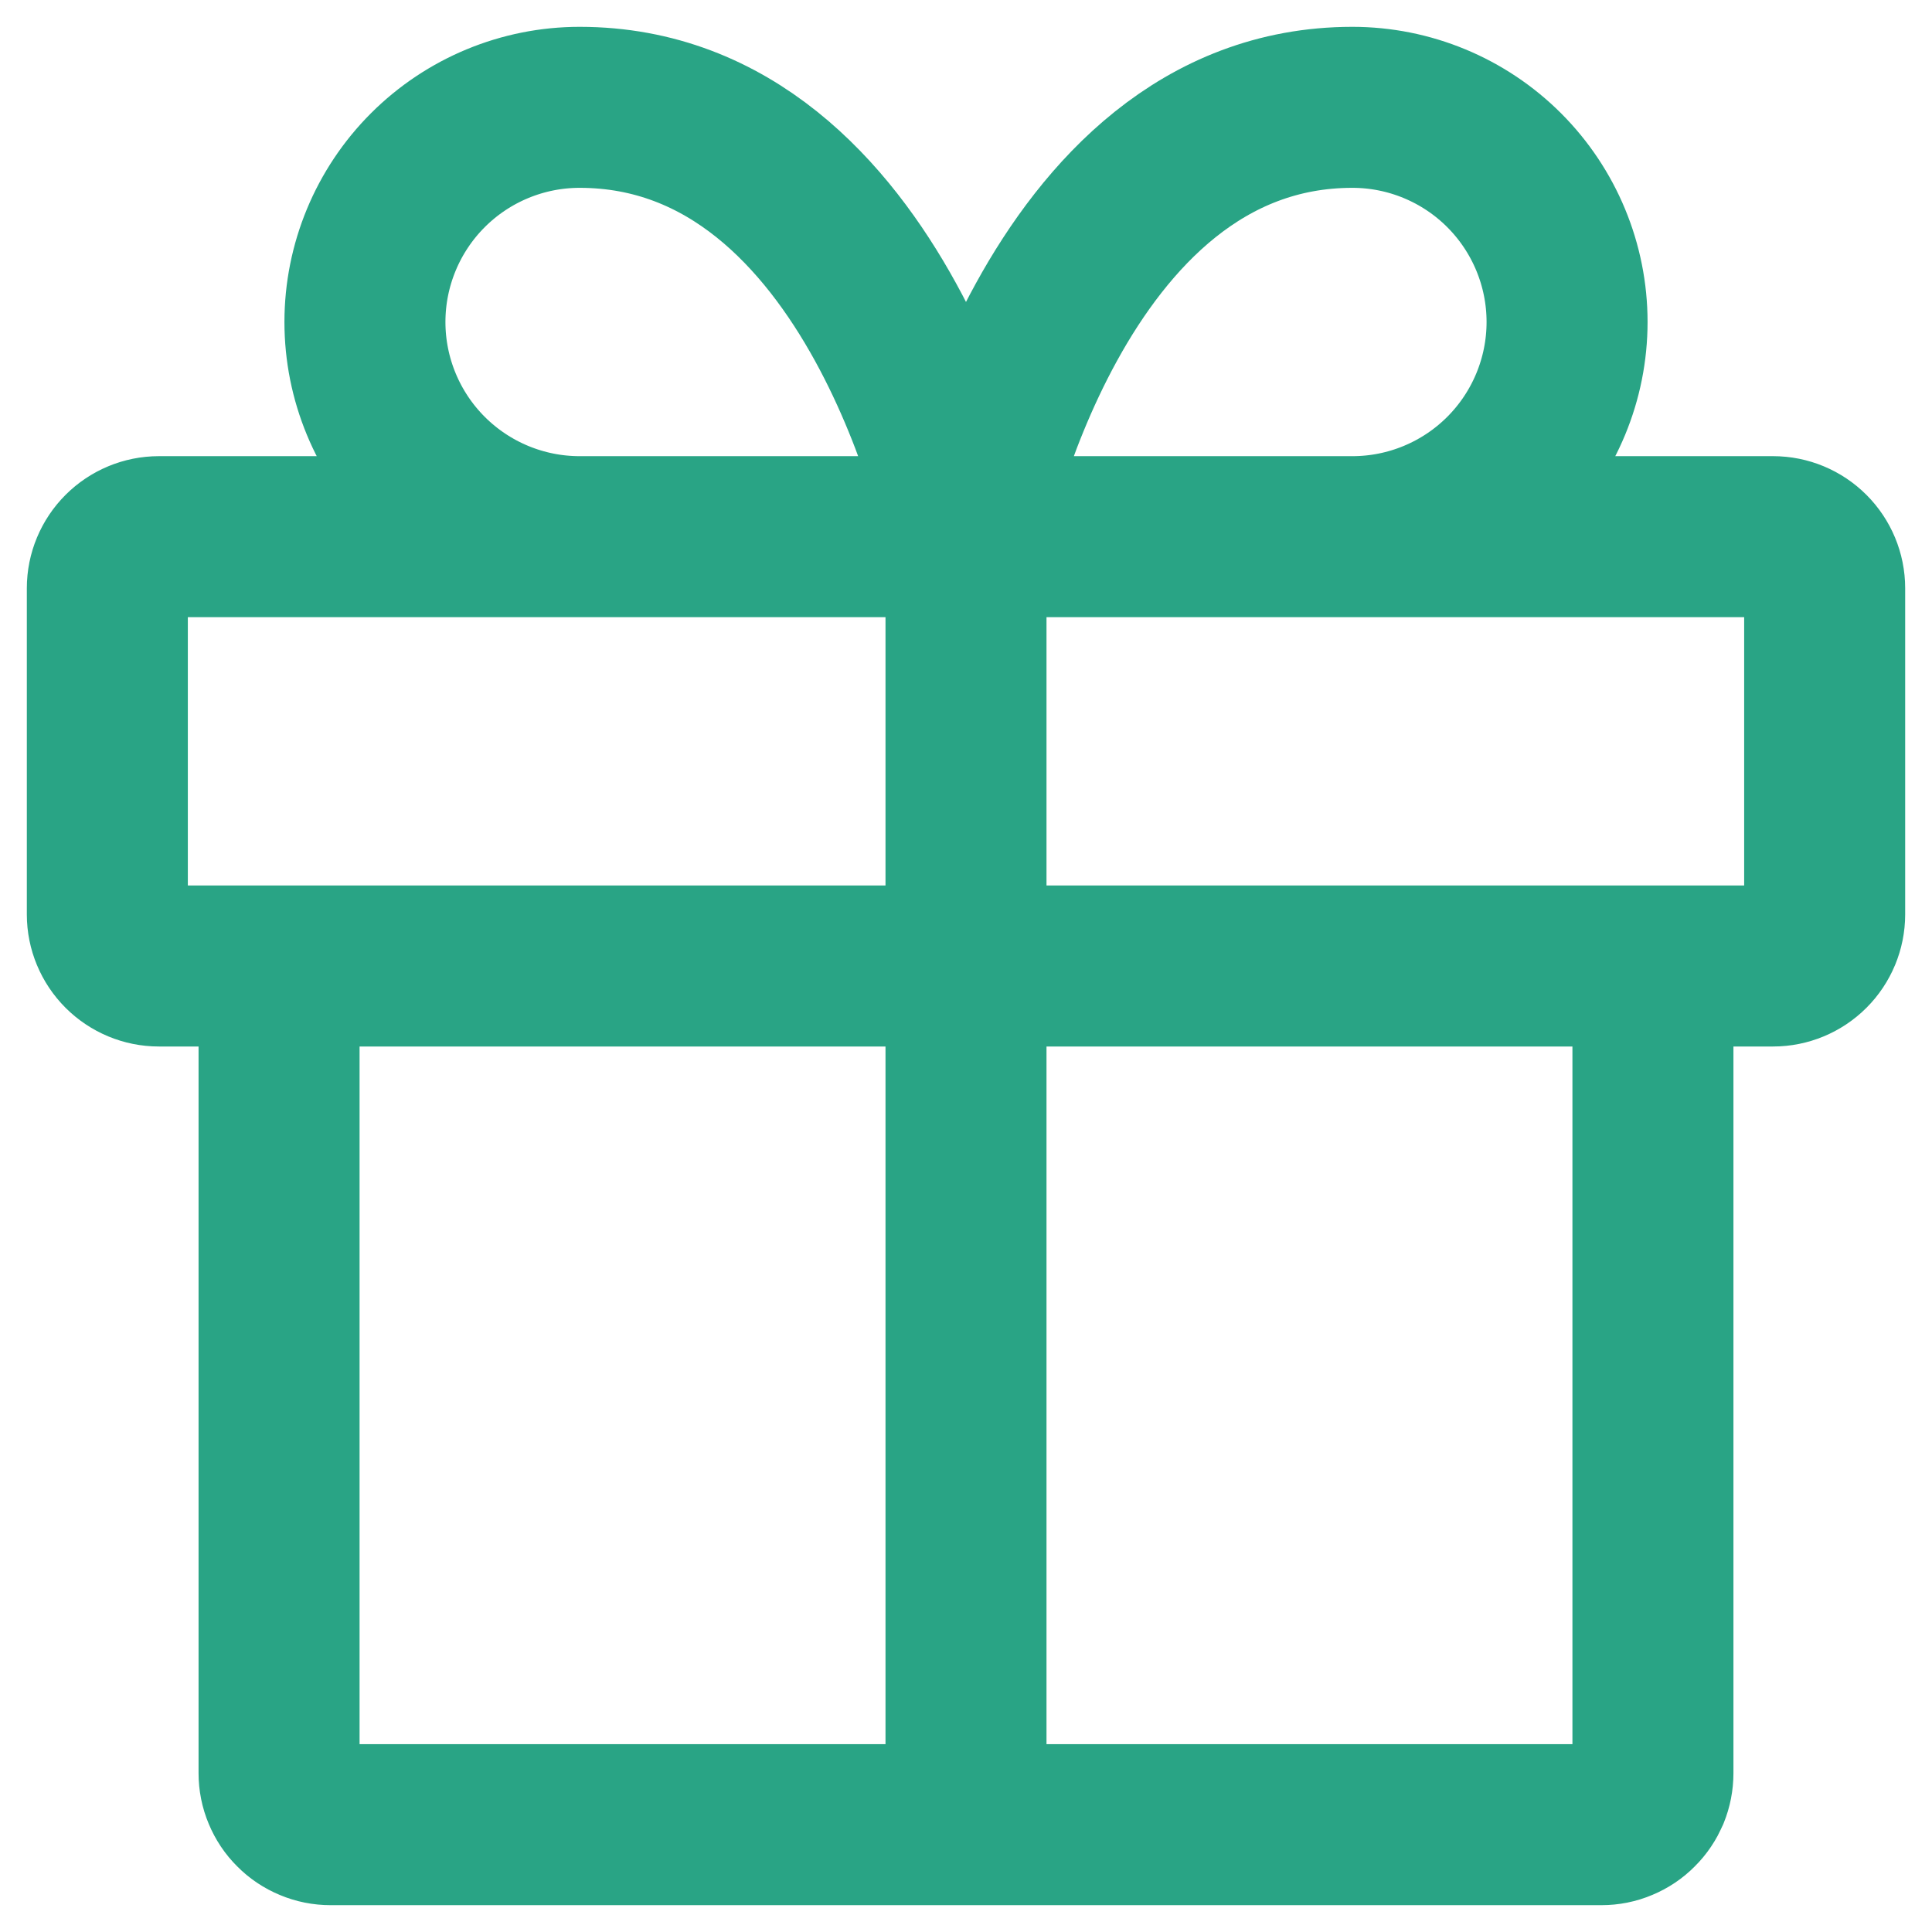 <svg width="18" height="18" viewBox="0 0 18 18" fill="none" xmlns="http://www.w3.org/2000/svg">
<path d="M15.4 9V16.52C15.4 16.583 15.388 16.645 15.364 16.704C15.339 16.762 15.304 16.815 15.259 16.859C15.215 16.904 15.162 16.939 15.104 16.963C15.046 16.988 14.983 17 14.92 17H3.08C3.017 17 2.955 16.988 2.896 16.963C2.838 16.939 2.785 16.904 2.741 16.859C2.696 16.815 2.661 16.762 2.637 16.704C2.612 16.645 2.6 16.583 2.6 16.52V9M9 17V5M9 5H5.4C4.87 5 4.361 4.789 3.986 4.414C3.611 4.039 3.4 3.53 3.4 3C3.4 2.47 3.611 1.961 3.986 1.586C4.361 1.211 4.87 1 5.4 1C8.2 1 9 5 9 5ZM9 5H12.6C13.13 5 13.639 4.789 14.014 4.414C14.389 4.039 14.6 3.53 14.6 3C14.6 2.47 14.389 1.961 14.014 1.586C13.639 1.211 13.13 1 12.6 1C9.8 1 9 5 9 5ZM16.52 5H1.48C1.353 5 1.231 5.051 1.141 5.141C1.051 5.231 1 5.353 1 5.48V8.52C1 8.647 1.051 8.769 1.141 8.859C1.231 8.949 1.353 9 1.48 9H16.52C16.647 9 16.769 8.949 16.859 8.859C16.949 8.769 17 8.647 17 8.52V5.48C17 5.353 16.949 5.231 16.859 5.141C16.769 5.051 16.647 5 16.52 5Z" stroke="#29A485" stroke-width="1.5" stroke-linecap="round" stroke-linejoin="round"/>
</svg>
